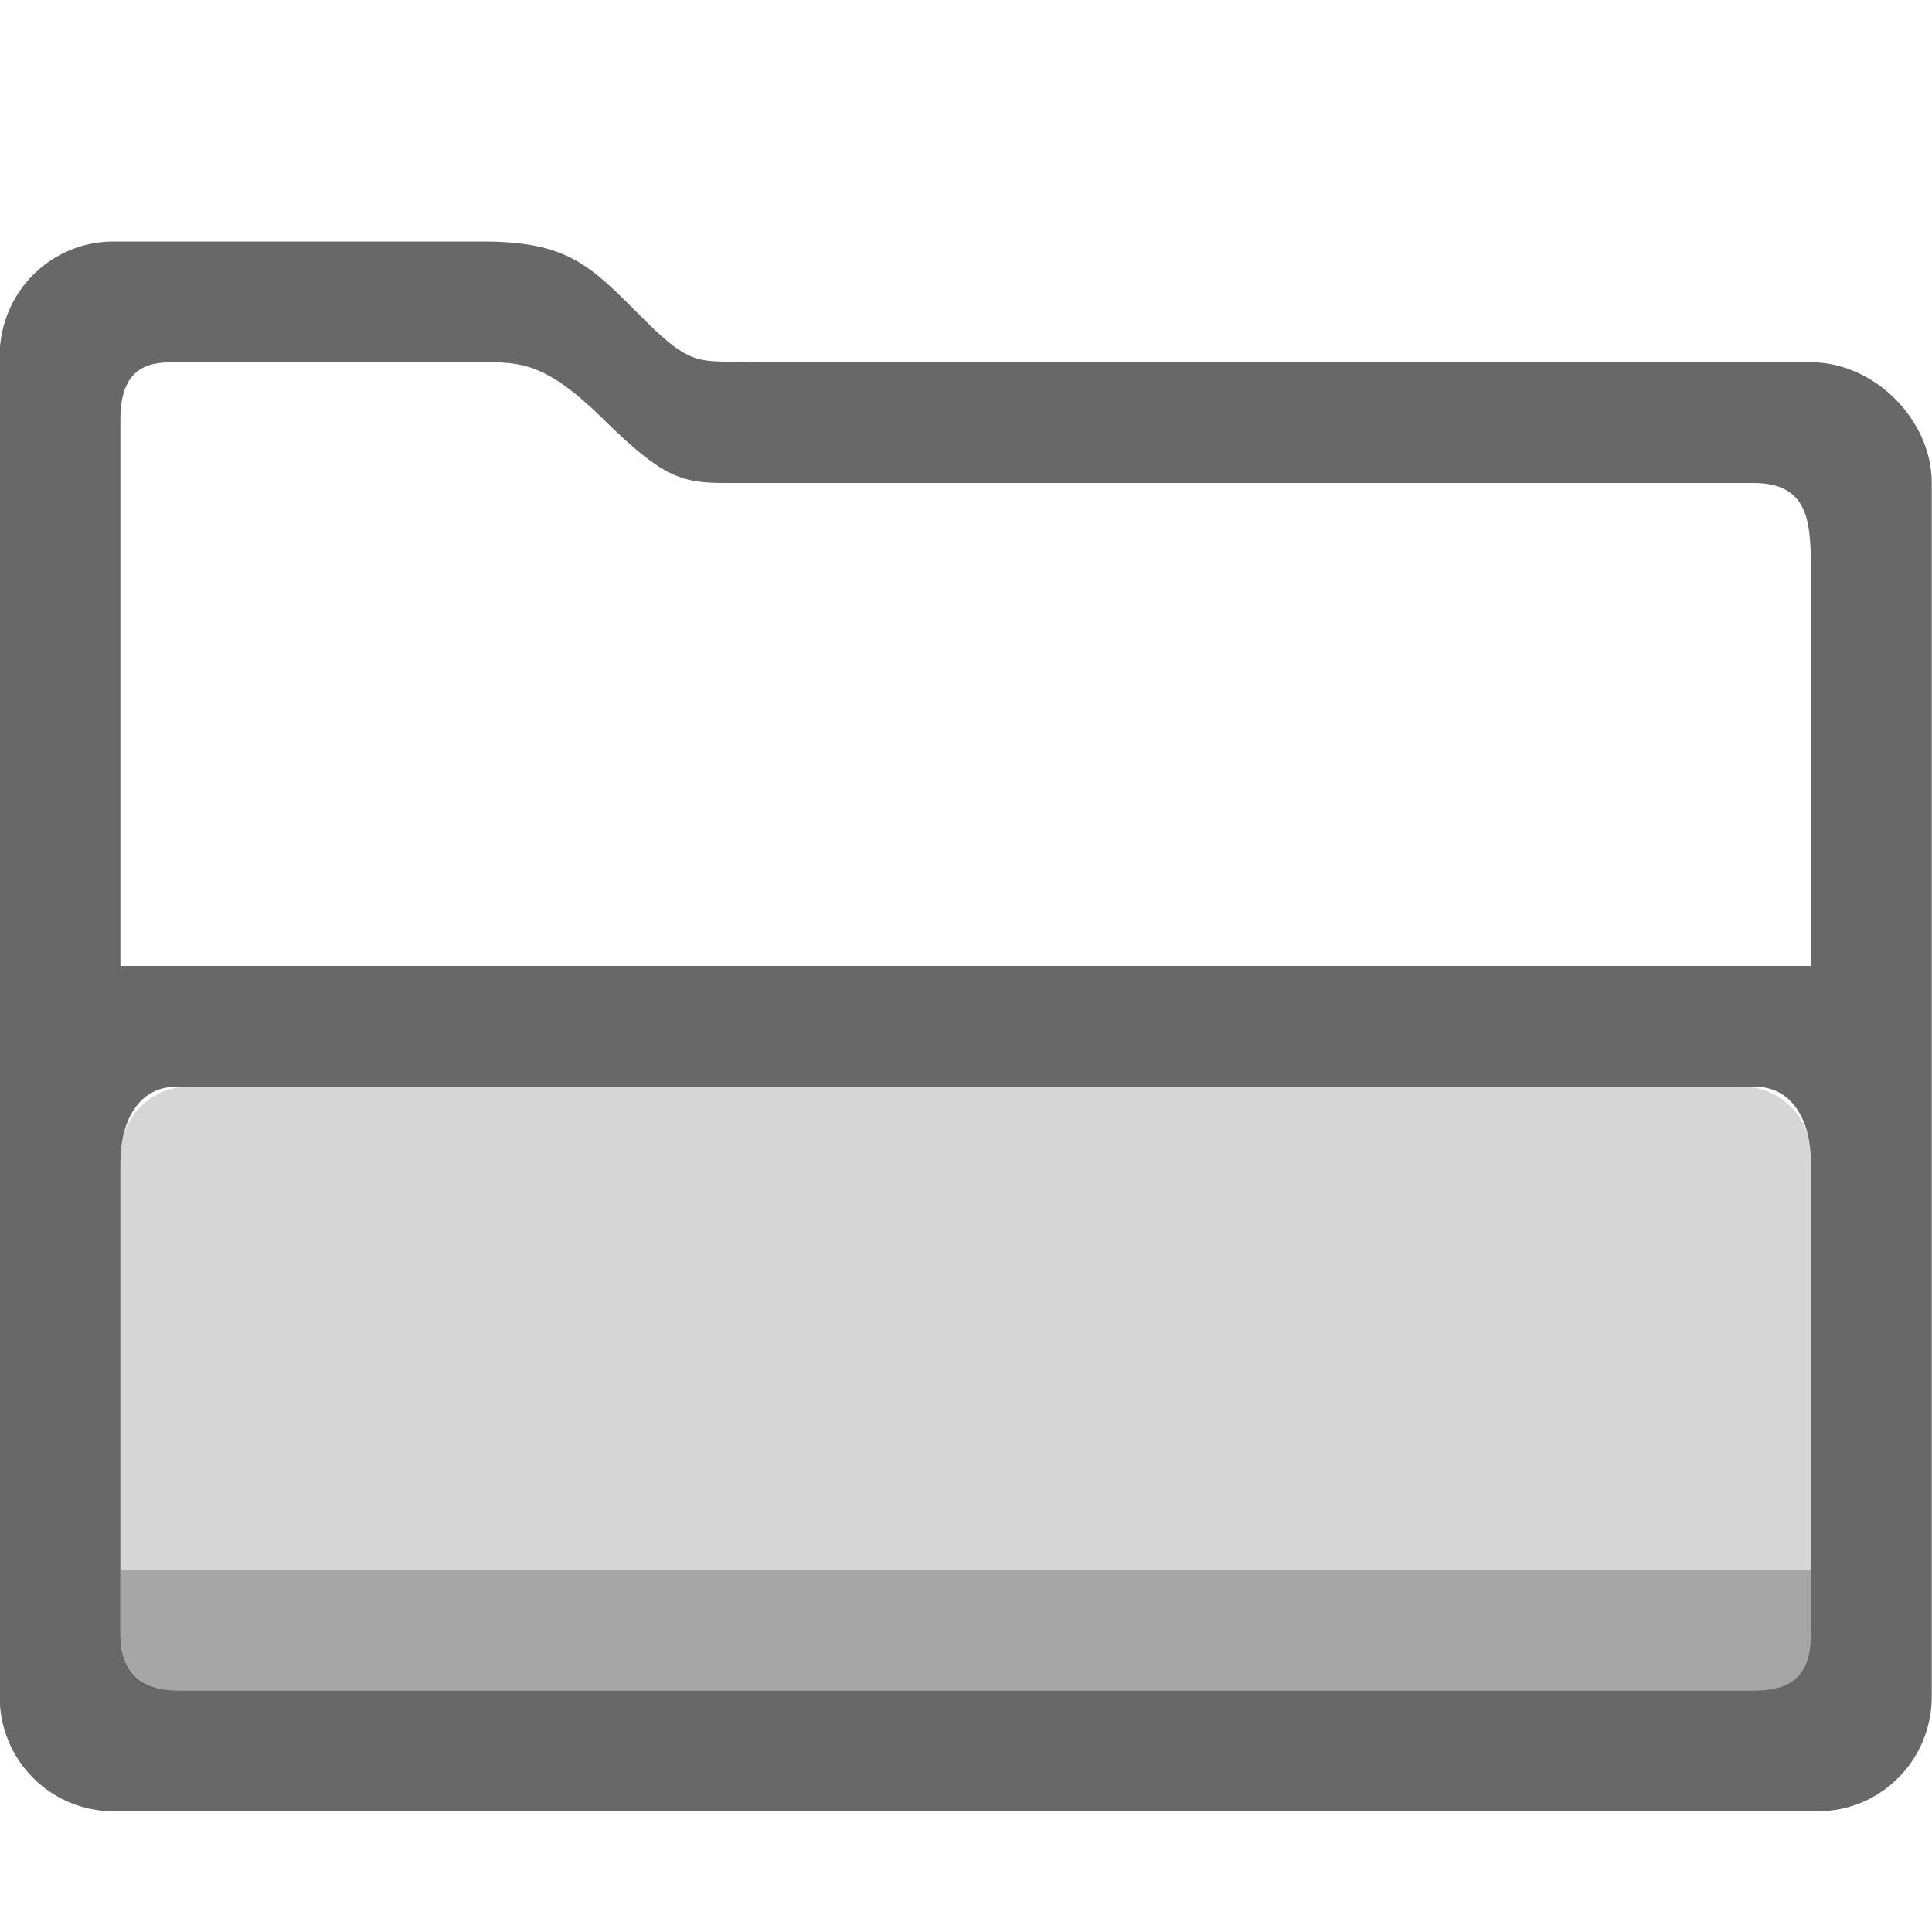 <svg version="1.1" viewBox="0 0 16 16" xmlns="http://www.w3.org/2000/svg">
 <g transform="translate(-442,-176)">
  <g fill="#363636">
   <path d="m442.94 178c-0.522 0-0.943 0.424-0.943 0.95v11.1c0 0.526 0.42 0.95 0.943 0.95h14.115c0.522 0 0.943-0.424 0.943-0.95v-10.05c0-0.526-0.478-1-1-1h-8.626c-0.58-0.023-0.606 0.077-1.041-0.357-0.434-0.434-0.613-0.643-1.334-0.643zm0.518 1h2.539c0.312 0 0.521 0 1 0.472s0.639 0.528 1 0.528h8.523c0.477 0 0.477 0.346 0.477 0.759v3.241h-14v-4.528c0-0.472 0.284-0.472 0.461-0.472zm0 6h13.078c0.317 0 0.461 0.3 0.461 0.619v3.909c0 0.319-0.133 0.472-0.45 0.472h-13.078c-0.317 0-0.472-0.153-0.472-0.472v-3.909c0-0.319 0.144-0.619 0.461-0.619z" opacity=".75"/>
   <path d="m443.56 185h12.874c0.312 0 0.563 0.255 0.563 0.572v3.939c0 0.317-0.119 0.489-0.431 0.489h-13.143c-0.312 0-0.426-0.165-0.426-0.482v-3.946c0-0.317 0.251-0.572 0.563-0.572z" opacity=".2"/>
   <path d="m443 189v0.528c0 0.356 0.169 0.472 0.481 0.472h13.073c0.312 0 0.446-0.139 0.446-0.495v-0.505z" opacity=".3"/>
  </g>
 </g>
</svg>

